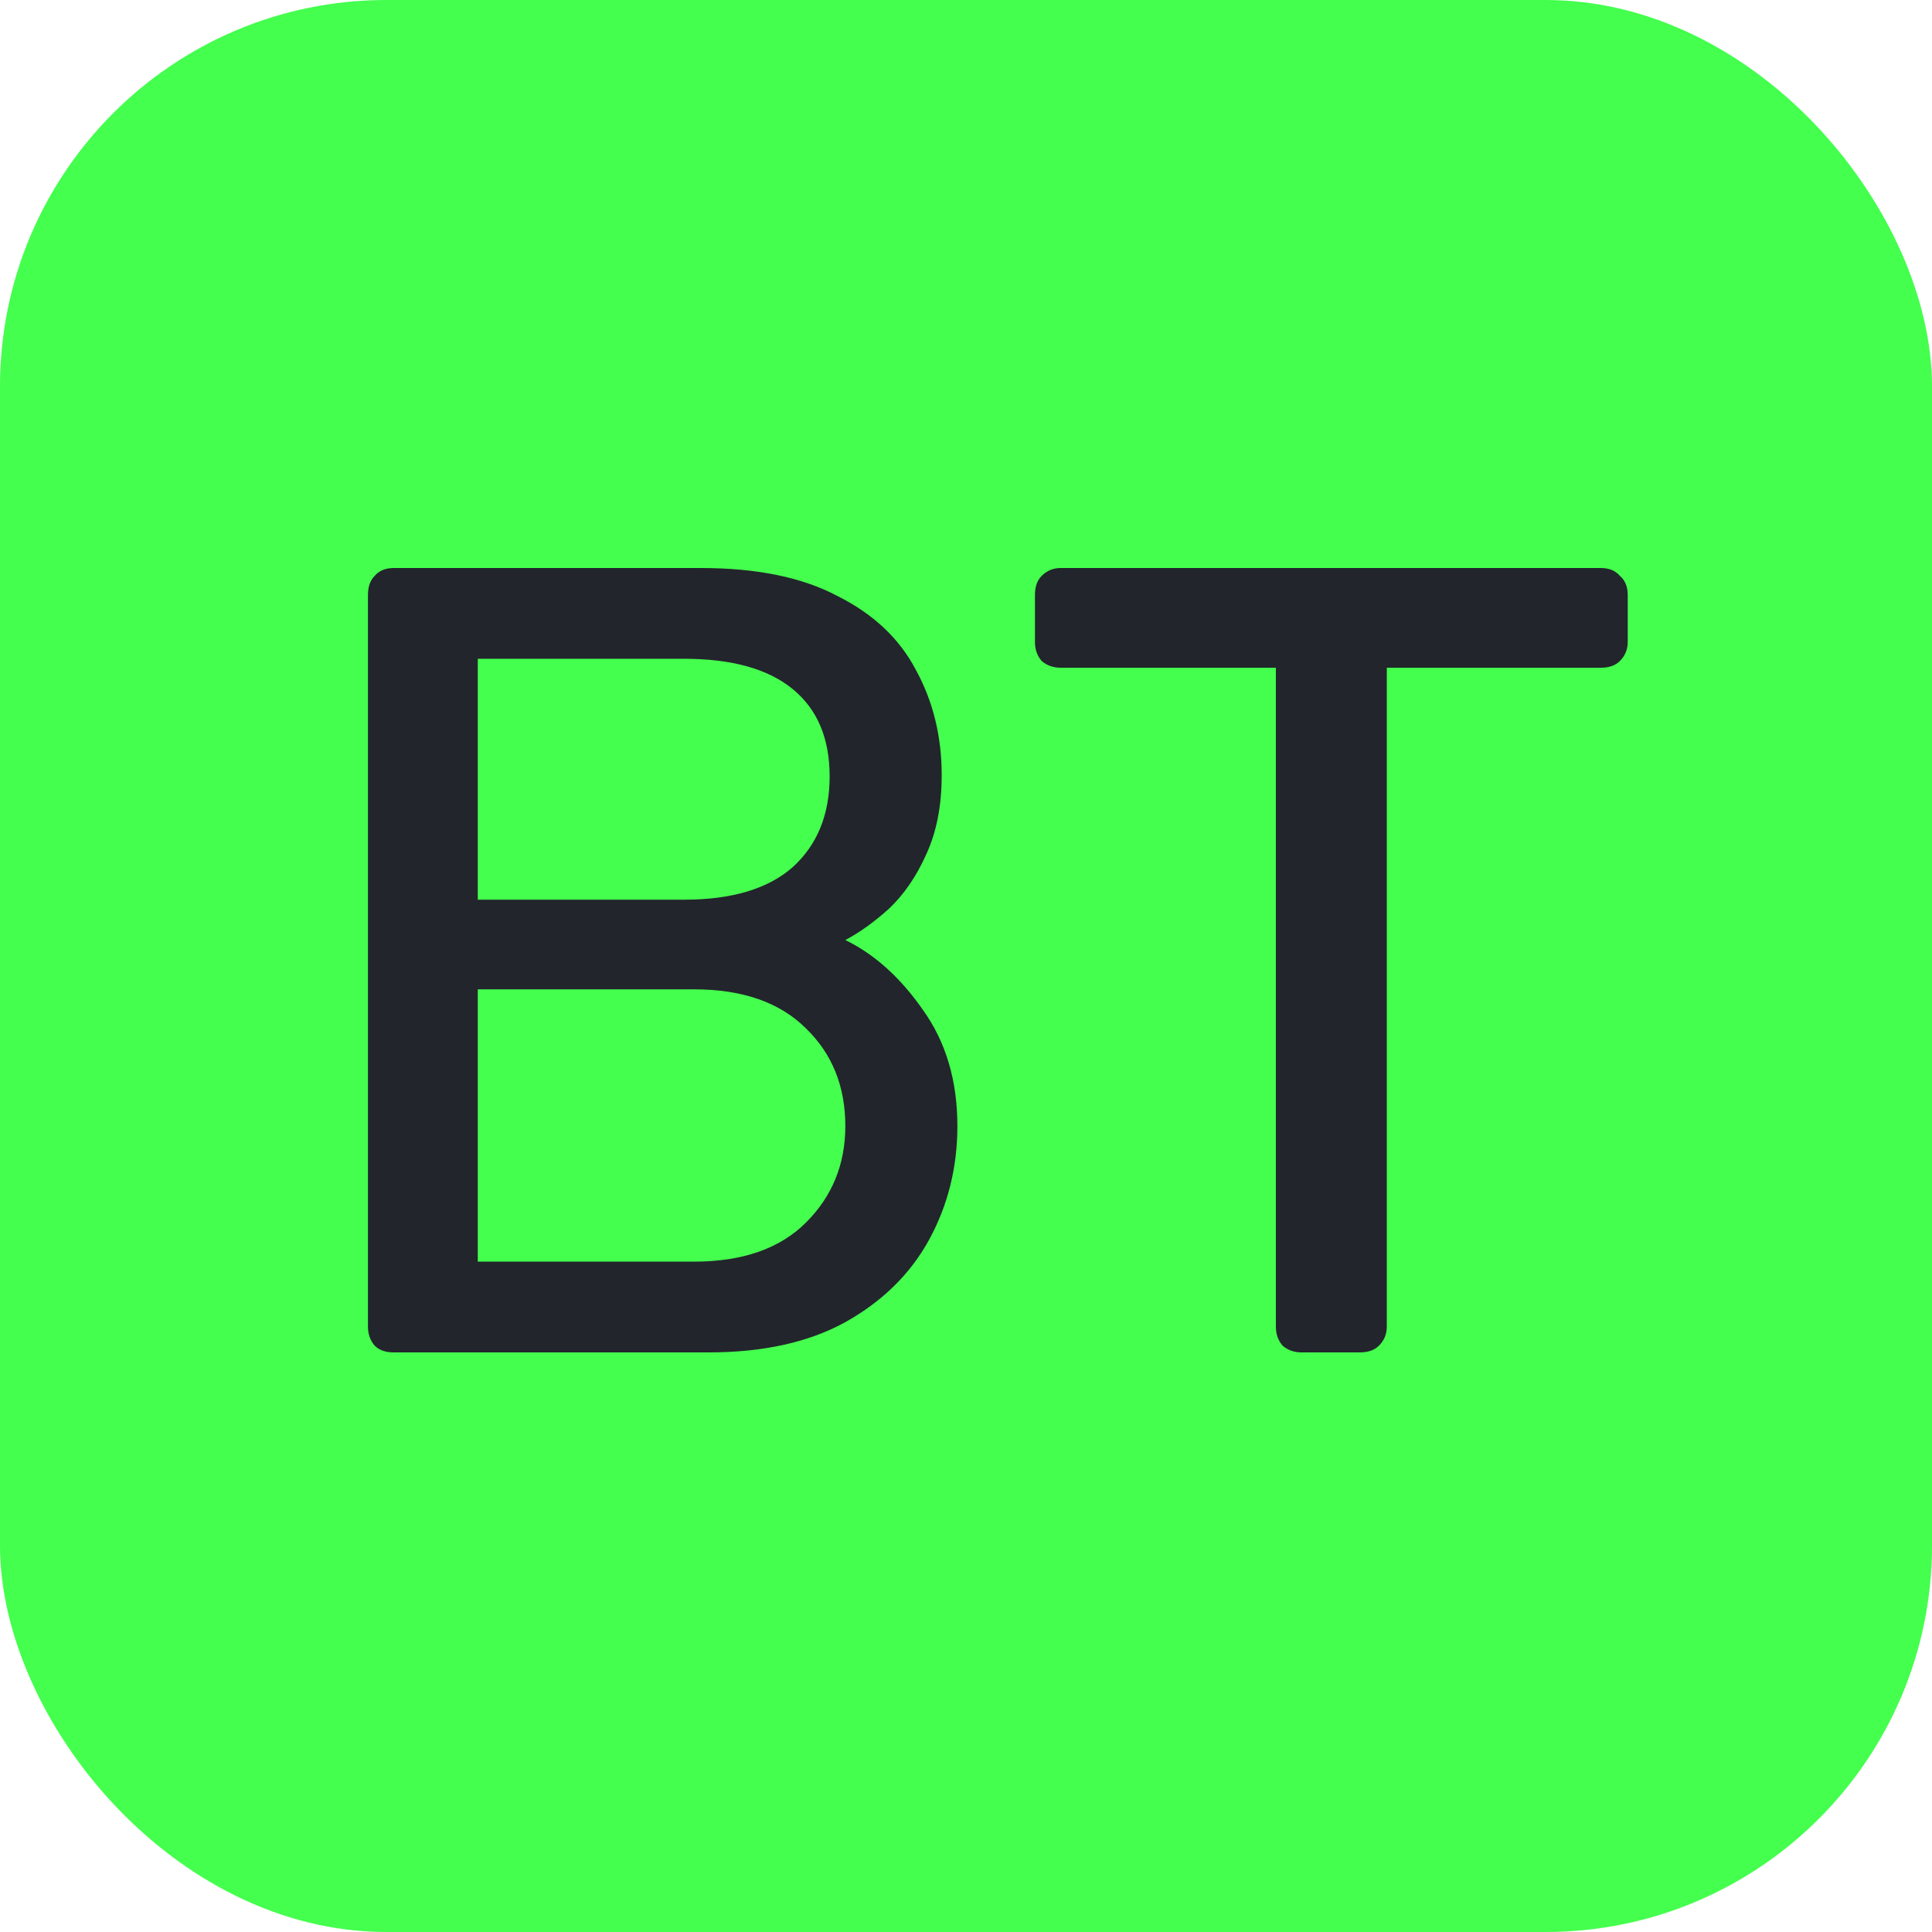 <svg xmlns="http://www.w3.org/2000/svg" version="1.1" xmlns:xlink="http://www.w3.org/1999/xlink" width="200" height="200"><svg width="200" height="200" viewBox="0 0 200 200" fill="none" xmlns="http://www.w3.org/2000/svg">
<rect width="200" height="200" rx="40" fill="#44FF4E"></rect>
<path d="M40.76 140C39.909 140 39.252 139.768 38.788 139.304C38.324 138.763 38.092 138.105 38.092 137.332V61.584C38.092 60.733 38.324 60.076 38.788 59.612C39.252 59.071 39.909 58.8 40.76 58.8H72.544C78.344 58.8 83.061 59.767 86.696 61.7C90.408 63.556 93.115 66.108 94.816 69.356C96.595 72.604 97.484 76.239 97.484 80.26C97.484 83.431 96.943 86.176 95.86 88.496C94.855 90.739 93.579 92.595 92.032 94.064C90.485 95.456 88.977 96.539 87.508 97.312C90.524 98.781 93.192 101.179 95.512 104.504C97.909 107.829 99.108 111.851 99.108 116.568C99.108 120.821 98.141 124.727 96.208 128.284C94.275 131.841 91.375 134.703 87.508 136.868C83.719 138.956 79.001 140 73.356 140H40.76ZM49.46 130.604H71.848C76.875 130.604 80.741 129.251 83.448 126.544C86.155 123.837 87.508 120.512 87.508 116.568C87.508 112.469 86.155 109.105 83.448 106.476C80.741 103.769 76.875 102.416 71.848 102.416H49.46V130.604ZM49.46 93.136H70.804C75.753 93.136 79.504 92.015 82.056 89.772C84.608 87.452 85.884 84.32 85.884 80.376C85.884 76.432 84.608 73.416 82.056 71.328C79.504 69.24 75.753 68.196 70.804 68.196H49.46V93.136ZM134.746 140C133.973 140 133.316 139.768 132.774 139.304C132.31 138.763 132.078 138.105 132.078 137.332V69.124H109.806C109.033 69.124 108.376 68.892 107.834 68.428C107.37 67.887 107.138 67.229 107.138 66.456V61.584C107.138 60.733 107.37 60.076 107.834 59.612C108.376 59.071 109.033 58.8 109.806 58.8H165.718C166.569 58.8 167.226 59.071 167.69 59.612C168.232 60.076 168.502 60.733 168.502 61.584V66.456C168.502 67.229 168.232 67.887 167.69 68.428C167.226 68.892 166.569 69.124 165.718 69.124H143.562V137.332C143.562 138.105 143.292 138.763 142.75 139.304C142.286 139.768 141.629 140 140.778 140H134.746Z" fill="#22252C"></path>
</svg><style>@media (prefers-color-scheme: light) { :root { filter: none; } }
@media (prefers-color-scheme: dark) { :root { filter: none; } }
</style></svg>